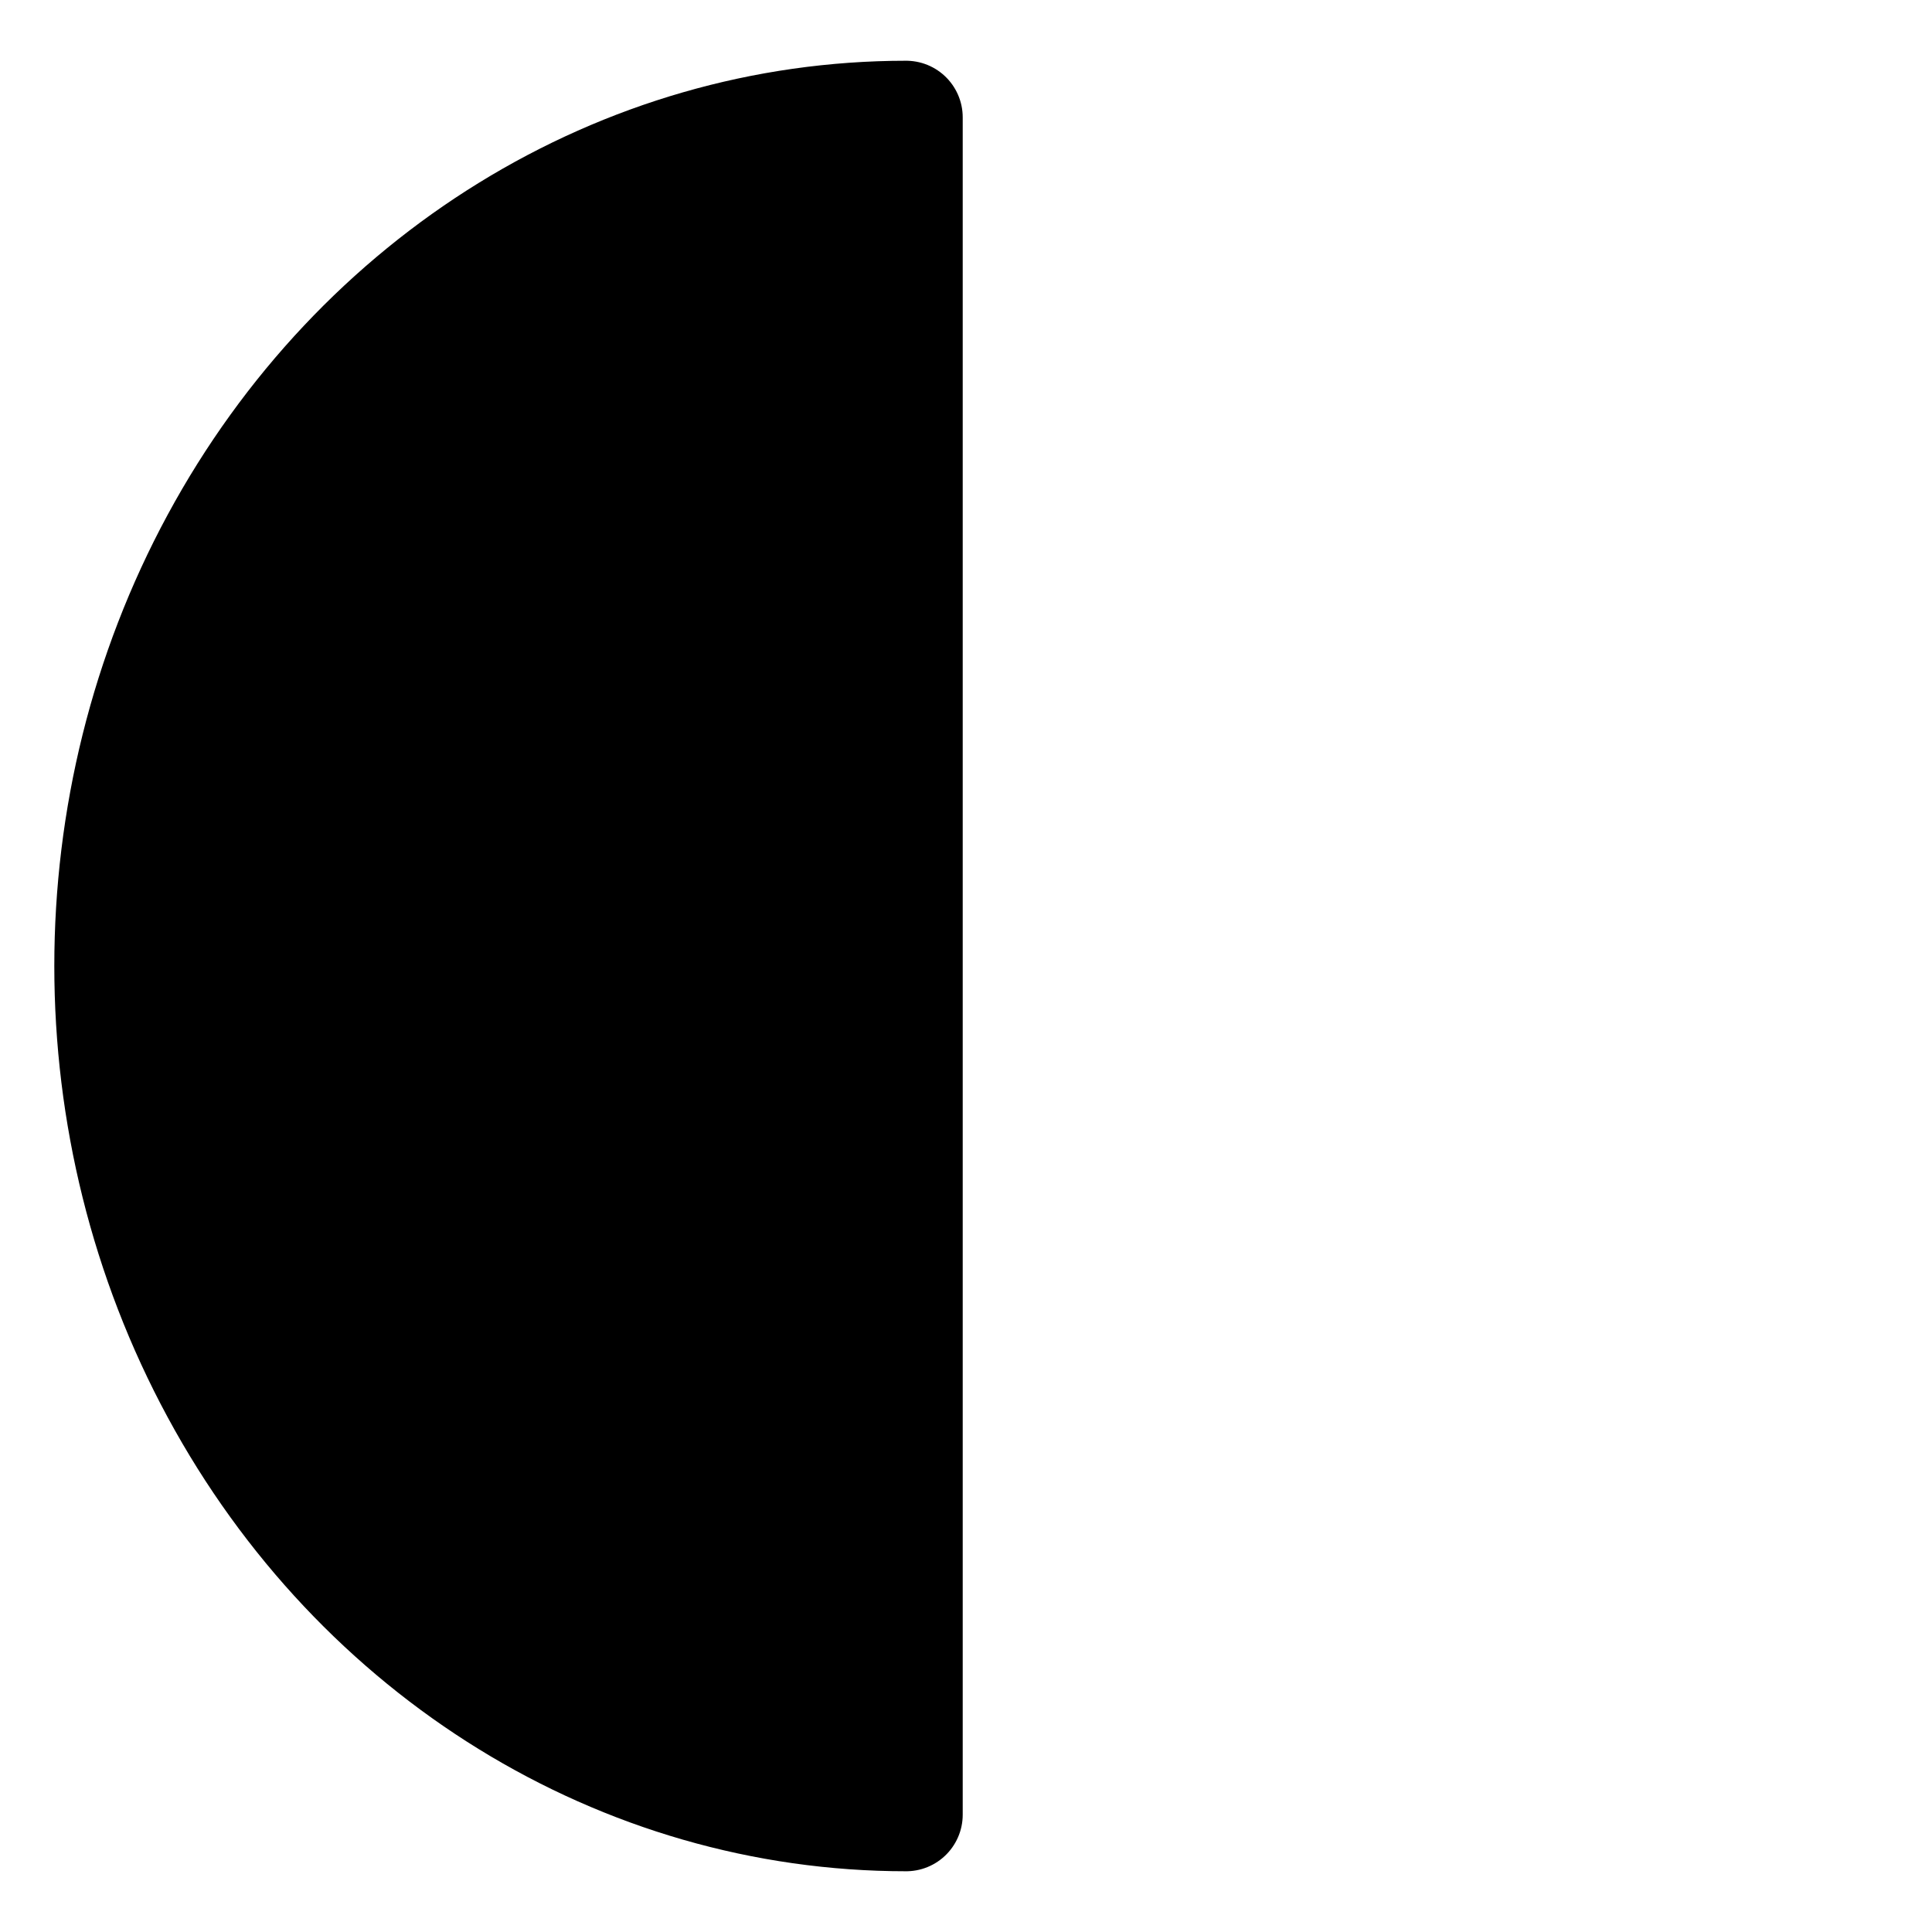<?xml version="1.0" encoding="UTF-8" standalone="no"?>
<!-- Created with Inkscape (http://www.inkscape.org/) -->

<svg
   width="512"
   height="512"
   viewBox="0 0 512 512"
   version="1.1"
   id="svg1"
   inkscape:version="1.4.2 (ebf0e940d0, 2025-05-08)"
   sodipodi:docname="dark.svg"
   xmlns:inkscape="http://www.inkscape.org/namespaces/inkscape"
   xmlns:sodipodi="http://sodipodi.sourceforge.net/DTD/sodipodi-0.dtd"
   xmlns="http://www.w3.org/2000/svg"
   xmlns:svg="http://www.w3.org/2000/svg">
  <sodipodi:namedview
     id="namedview1"
     pagecolor="#505050"
     bordercolor="#eeeeee"
     borderopacity="1"
     inkscape:showpageshadow="0"
     inkscape:pageopacity="0"
     inkscape:pagecheckerboard="0"
     inkscape:deskcolor="#505050"
     inkscape:document-units="px"
     inkscape:zoom="0.78017359"
     inkscape:cx="212.77316"
     inkscape:cy="483.86667"
     inkscape:window-width="2218"
     inkscape:window-height="1420"
     inkscape:window-x="0"
     inkscape:window-y="0"
     inkscape:window-maximized="1"
     inkscape:current-layer="layer1" />
  <defs
     id="defs1" />
  <g
     inkscape:label="Layer 1"
     inkscape:groupmode="layer"
     id="layer1">
    <path
       id="path1"
       style="fill:#000000;fill-opacity:1;stroke:#000000;stroke-width:30;stroke-linecap:round;stroke-linejoin:round;stroke-miterlimit:0.6;stroke-dasharray:none"
       d="m 240.129,31.098 c -75.288,0 -144.858,42.866 -182.502,112.451 -37.644,69.585 -37.644,155.318 0,224.902 37.644,69.585 107.214,112.451 182.502,112.451 z"
       sodipodi:nodetypes="csscc" />
  </g>
</svg>

